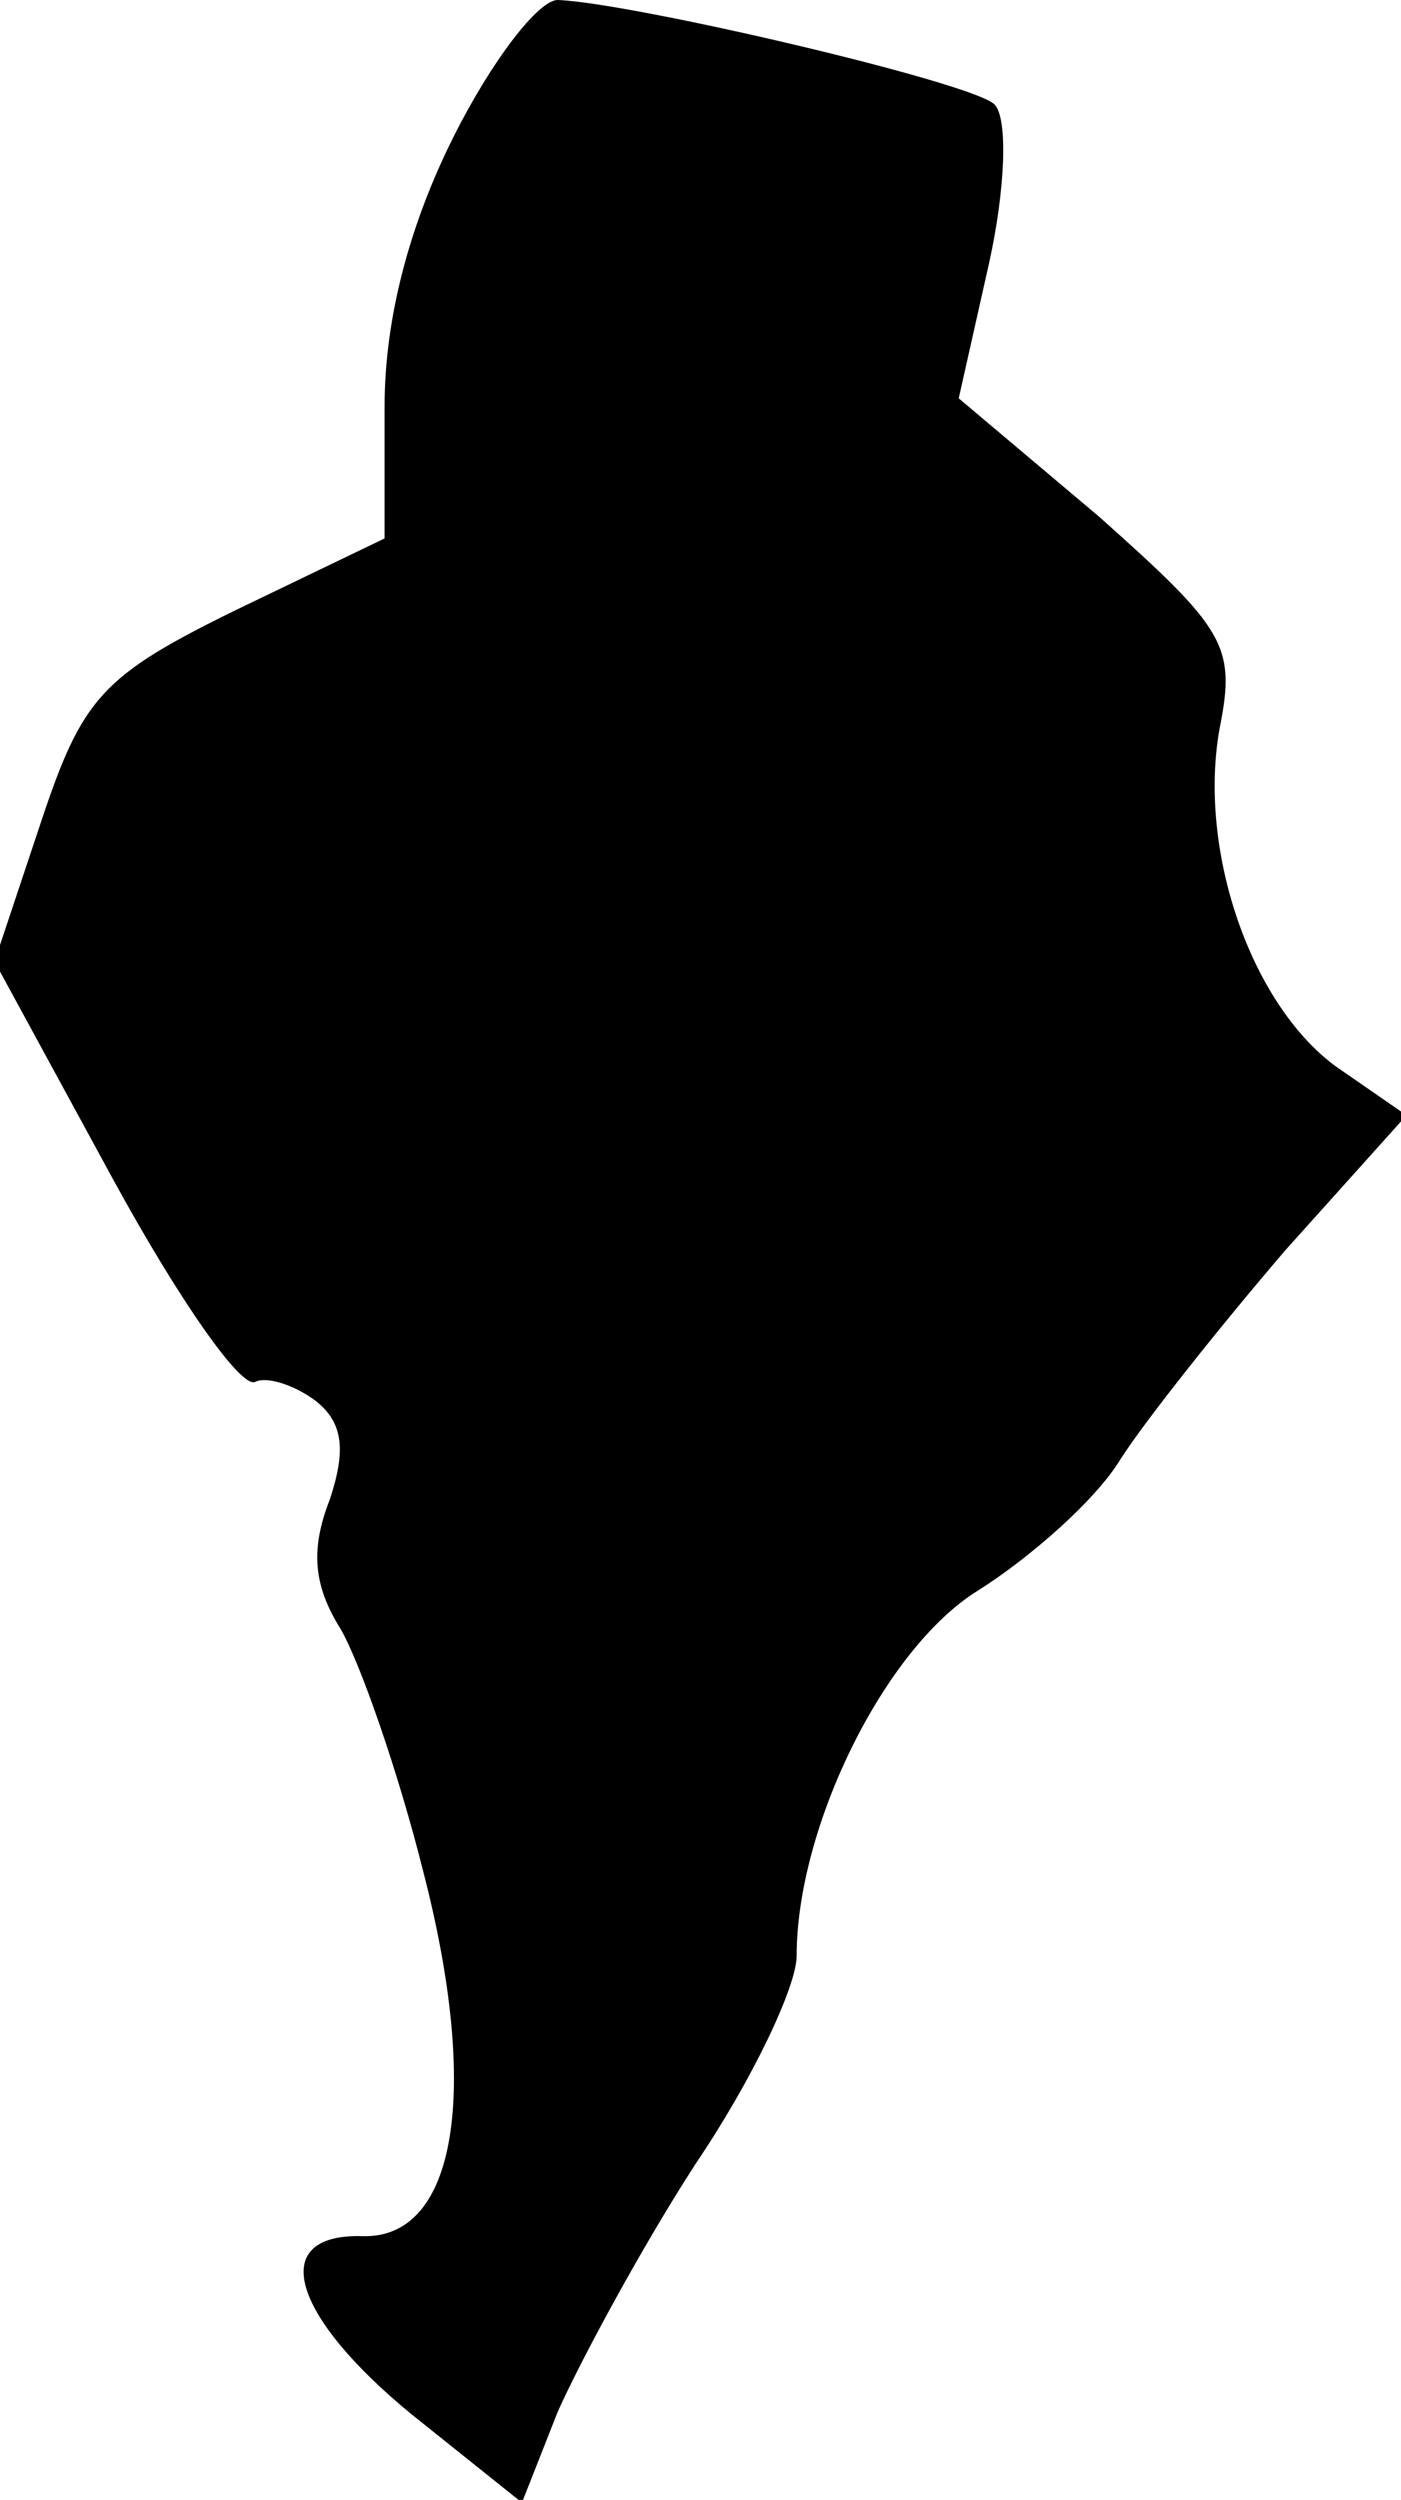<?xml version="1.0" standalone="no"?>
<!DOCTYPE svg PUBLIC "-//W3C//DTD SVG 20010904//EN"
 "http://www.w3.org/TR/2001/REC-SVG-20010904/DTD/svg10.dtd">
<svg version="1.0" xmlns="http://www.w3.org/2000/svg"
 width="51pt" height="91pt" viewBox="0 0 51 91"
 preserveAspectRatio="xMidYMid meet">
<g transform="translate(0,91) scale(0.1,-0.1)"
fill="#000000" stroke="none">
<path fill="#000000" stroke="none" d="M165 860 c-16 -32 -25 -66 -25 -98 l0
-48 -54 -26 c-49 -24 -56 -32 -71 -77 l-17 -51 43 -79 c24 -44 47 -77 52 -74
4 2 14 -1 22 -7 10 -8 11 -18 5 -36 -7 -18 -6 -31 4 -47 7 -12 21 -52 30 -88
21 -81 12 -134 -22 -133 -35 1 -26 -29 18 -65 l40 -32 13 33 c8 18 30 59 50
90 21 31 37 65 37 76 0 47 32 112 66 133 19 12 43 33 52 48 9 14 36 48 60 76
l44 49 -26 18 c-31 23 -50 79 -42 123 6 30 2 36 -44 77 l-51 43 11 49 c6 27 7
53 2 58 -8 8 -132 37 -159 38 -7 0 -24 -22 -38 -50z"/>
</g>
</svg>
